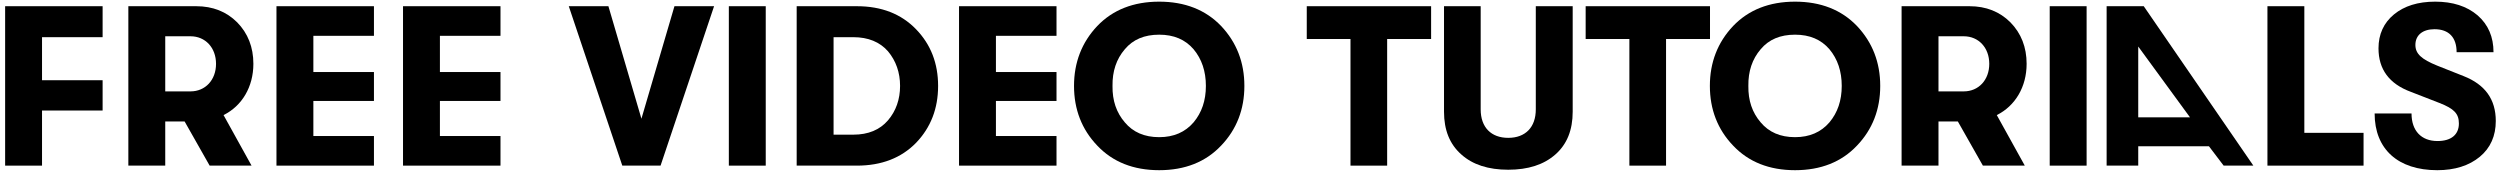 <svg width="483" height="33" viewBox="0 0 483 33" fill="none" xmlns="http://www.w3.org/2000/svg">
<path d="M435.348 31.999L414.172 1.199H407L407 31.999H413.108V28.259H426.768L429.608 31.999H435.348ZM413.108 8.987L423.108 22.671H413.108V8.987Z" fill="black"></path>
<path d="M8.12 32V21.352H19.824V15.5H8.12V7.184H19.824V1.2H0.992V32H8.12Z" fill="black"></path>
<path d="M48.953 12.332C48.953 9.12 47.897 6.436 45.829 4.324C43.761 2.256 41.121 1.2 37.909 1.2H24.797V32H31.925V23.464H35.665L40.505 32H48.601L43.189 22.232C46.753 20.472 48.953 16.776 48.953 12.332ZM36.809 7.008C39.669 7.008 41.737 9.208 41.737 12.332C41.737 15.456 39.669 17.656 36.809 17.656H31.925V7.008H36.809Z" fill="black"></path>
<path d="M72.246 32V26.28H60.542V19.504H72.246V13.916H60.542V6.92H72.246V1.2H53.414V32H72.246Z" fill="black"></path>
<path d="M96.695 32V26.28H84.991V19.504H96.695V13.916H84.991V6.92H96.695V1.2H77.863V32H96.695Z" fill="black"></path>
<path d="M127.62 32L137.96 1.2H130.304L123.924 22.936L117.544 1.2H109.888L120.228 32H127.62Z" fill="black"></path>
<path d="M147.941 32V1.2H140.812V32H147.941Z" fill="black"></path>
<path d="M165.534 32C170.33 32 174.158 30.504 177.018 27.556C179.834 24.608 181.242 20.956 181.242 16.6C181.242 12.244 179.834 8.592 176.974 5.644C174.114 2.696 170.33 1.2 165.534 1.2H153.918V32H165.534ZM161.046 7.184H164.874C167.734 7.184 169.978 8.108 171.562 9.912C173.102 11.76 173.894 14.004 173.894 16.6C173.894 19.196 173.102 21.44 171.562 23.244C169.978 25.092 167.734 26.016 164.874 26.016H161.046V7.184Z" fill="black"></path>
<path d="M204.117 32V26.28H192.413V19.504H204.117V13.916H192.413V6.92H204.117V1.2H185.285V32H204.117Z" fill="black"></path>
<path d="M235.925 28.128C238.917 25.004 240.413 21.132 240.413 16.6C240.413 12.068 238.917 8.196 235.925 5.028C232.933 1.904 228.929 0.32 223.957 0.32C218.985 0.32 214.981 1.904 211.989 5.028C208.997 8.196 207.501 12.068 207.501 16.6C207.501 21.132 208.997 25.004 211.989 28.128C214.981 31.296 218.985 32.88 223.957 32.88C228.929 32.88 232.933 31.296 235.925 28.128ZM223.957 26.5C221.097 26.5 218.897 25.532 217.313 23.64C215.685 21.748 214.893 19.416 214.937 16.6C214.893 13.784 215.685 11.408 217.313 9.516C218.897 7.624 221.097 6.7 223.957 6.7C226.773 6.7 228.973 7.624 230.601 9.516C232.185 11.408 232.977 13.784 232.977 16.6C232.977 19.416 232.185 21.748 230.601 23.64C228.973 25.532 226.773 26.5 223.957 26.5Z" fill="black"></path>
<path d="M267.998 32V7.536H276.49V1.2H252.466V7.536H260.914V32H267.998Z" fill="black"></path>
<path d="M300.5 29.844C302.743 27.864 303.844 25.136 303.844 21.572V1.2H296.716V21.132C296.716 24.608 294.691 26.632 291.392 26.632C288.092 26.632 286.068 24.608 286.068 21.132V1.2H278.983V21.572C278.983 25.136 280.084 27.864 282.328 29.844C284.528 31.824 287.564 32.792 291.392 32.792C295.22 32.792 298.256 31.824 300.5 29.844Z" fill="black"></path>
<path d="M321.881 32V7.536H330.373V1.2H306.349V7.536H314.797V32H321.881Z" fill="black"></path>
<path d="M358.772 28.128C361.764 25.004 363.26 21.132 363.26 16.6C363.26 12.068 361.764 8.196 358.772 5.028C355.78 1.904 351.776 0.32 346.804 0.32C341.832 0.32 337.828 1.904 334.836 5.028C331.844 8.196 330.348 12.068 330.348 16.6C330.348 21.132 331.844 25.004 334.836 28.128C337.828 31.296 341.832 32.88 346.804 32.88C351.776 32.88 355.78 31.296 358.772 28.128ZM346.804 26.5C343.944 26.5 341.744 25.532 340.16 23.64C338.532 21.748 337.74 19.416 337.784 16.6C337.74 13.784 338.532 11.408 340.16 9.516C341.744 7.624 343.944 6.7 346.804 6.7C349.62 6.7 351.82 7.624 353.448 9.516C355.032 11.408 355.824 13.784 355.824 16.6C355.824 19.416 355.032 21.748 353.448 23.64C351.82 25.532 349.62 26.5 346.804 26.5Z" fill="black"></path>
<path d="M391.543 12.332C391.543 9.12 390.487 6.436 388.419 4.324C386.351 2.256 383.711 1.2 380.499 1.2H367.387V32H374.515V23.464H378.255L383.095 32H391.191L385.779 22.232C389.343 20.472 391.543 16.776 391.543 12.332ZM379.399 7.008C382.259 7.008 384.327 9.208 384.327 12.332C384.327 15.456 382.259 17.656 379.399 17.656H374.515V7.008H379.399Z" fill="black"></path>
<path d="M403.132 32V1.2H396.004V32H403.132Z" fill="black"></path>
<path d="M456.638 32V25.664H445.198V1.2H438.07V32H456.638Z" fill="black"></path>
<path d="M470.878 32.88C474.266 32.88 477.038 32 479.106 30.284C481.174 28.568 482.186 26.236 482.186 23.376C482.186 19.196 480.118 16.336 475.982 14.708L470.878 12.684C467.842 11.452 466.654 10.396 466.654 8.68C466.654 6.788 468.062 5.644 470.35 5.644C473.122 5.644 474.618 7.228 474.618 10.088H481.746C481.746 7.14 480.734 4.764 478.666 2.96C476.598 1.2 473.87 0.32 470.482 0.32C467.138 0.32 464.498 1.156 462.518 2.784C460.538 4.412 459.526 6.612 459.526 9.34C459.526 13.388 461.594 16.204 465.774 17.744L471.318 19.9C474.134 21 475.058 21.968 475.058 23.86C475.058 26.016 473.562 27.248 470.922 27.248C467.798 27.248 465.906 25.268 465.906 21.924H458.778C458.778 28.832 463.31 32.88 470.878 32.88Z" fill="black"></path>
</svg>

